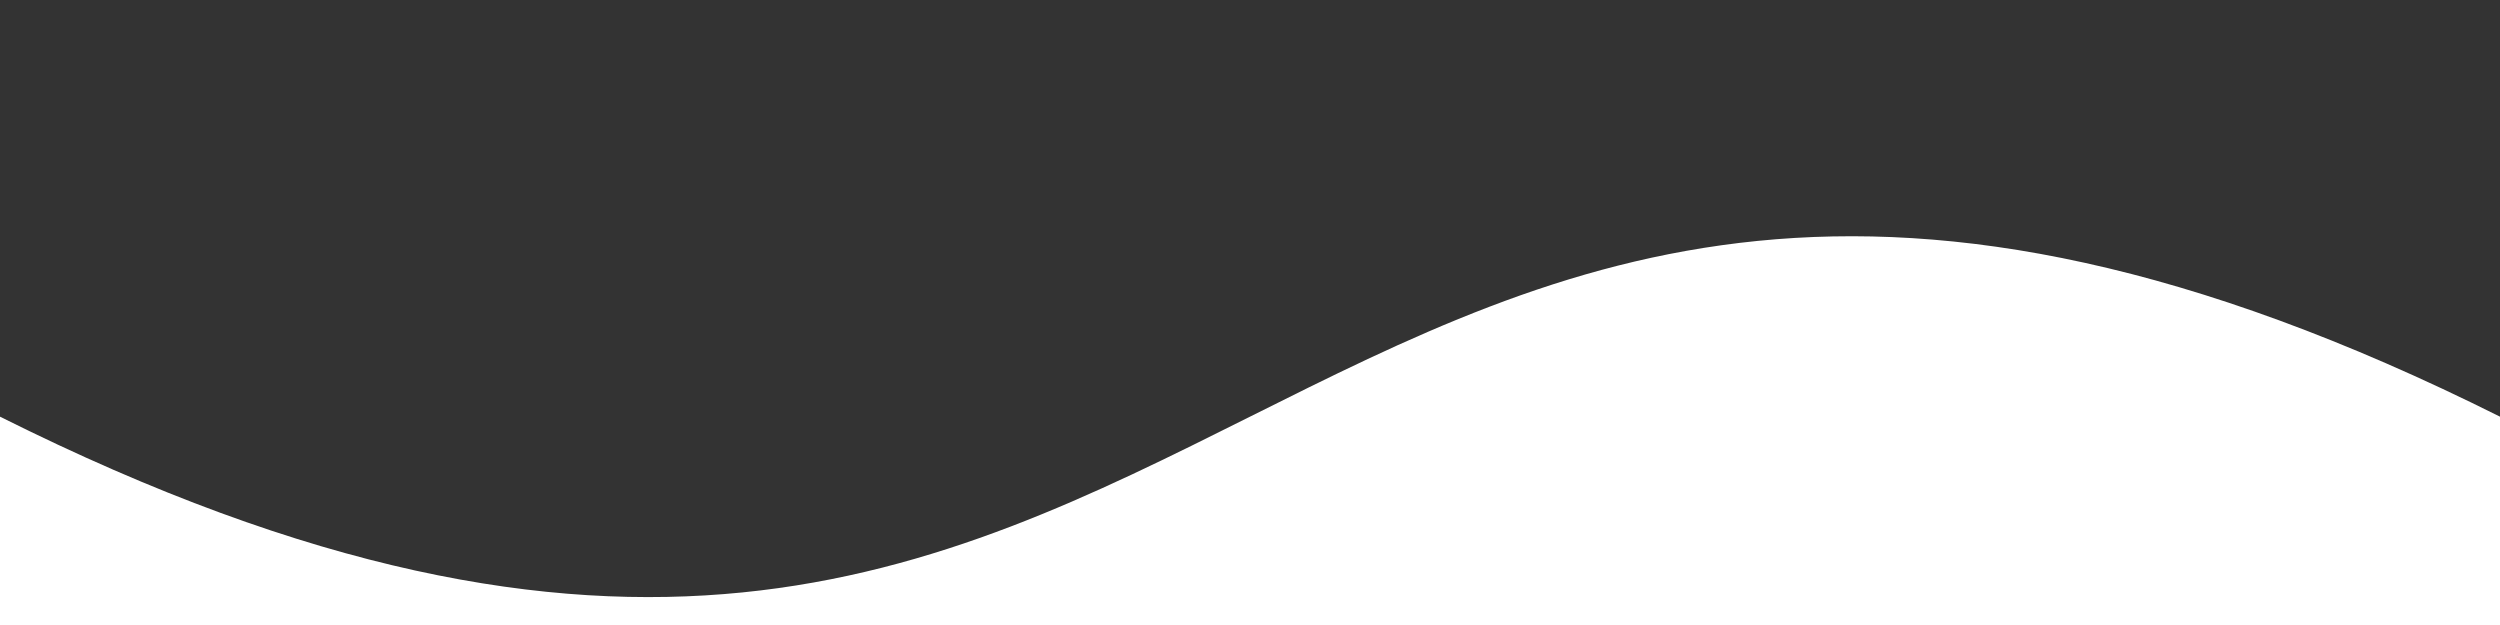 <svg width="768" height="192" xmlns="http://www.w3.org/2000/svg">
  <rect width="100%" height="100%" fill="#333333" stroke="none"/>
  <path
    d="M 0 128 C 384 320, 384 -64, 768 128 L 768 128 L 768 192 L 0 192 L 0 128"
    stroke="black"
    fill="#ffffff" 
    stroke-width="0" 
    />
</svg>
